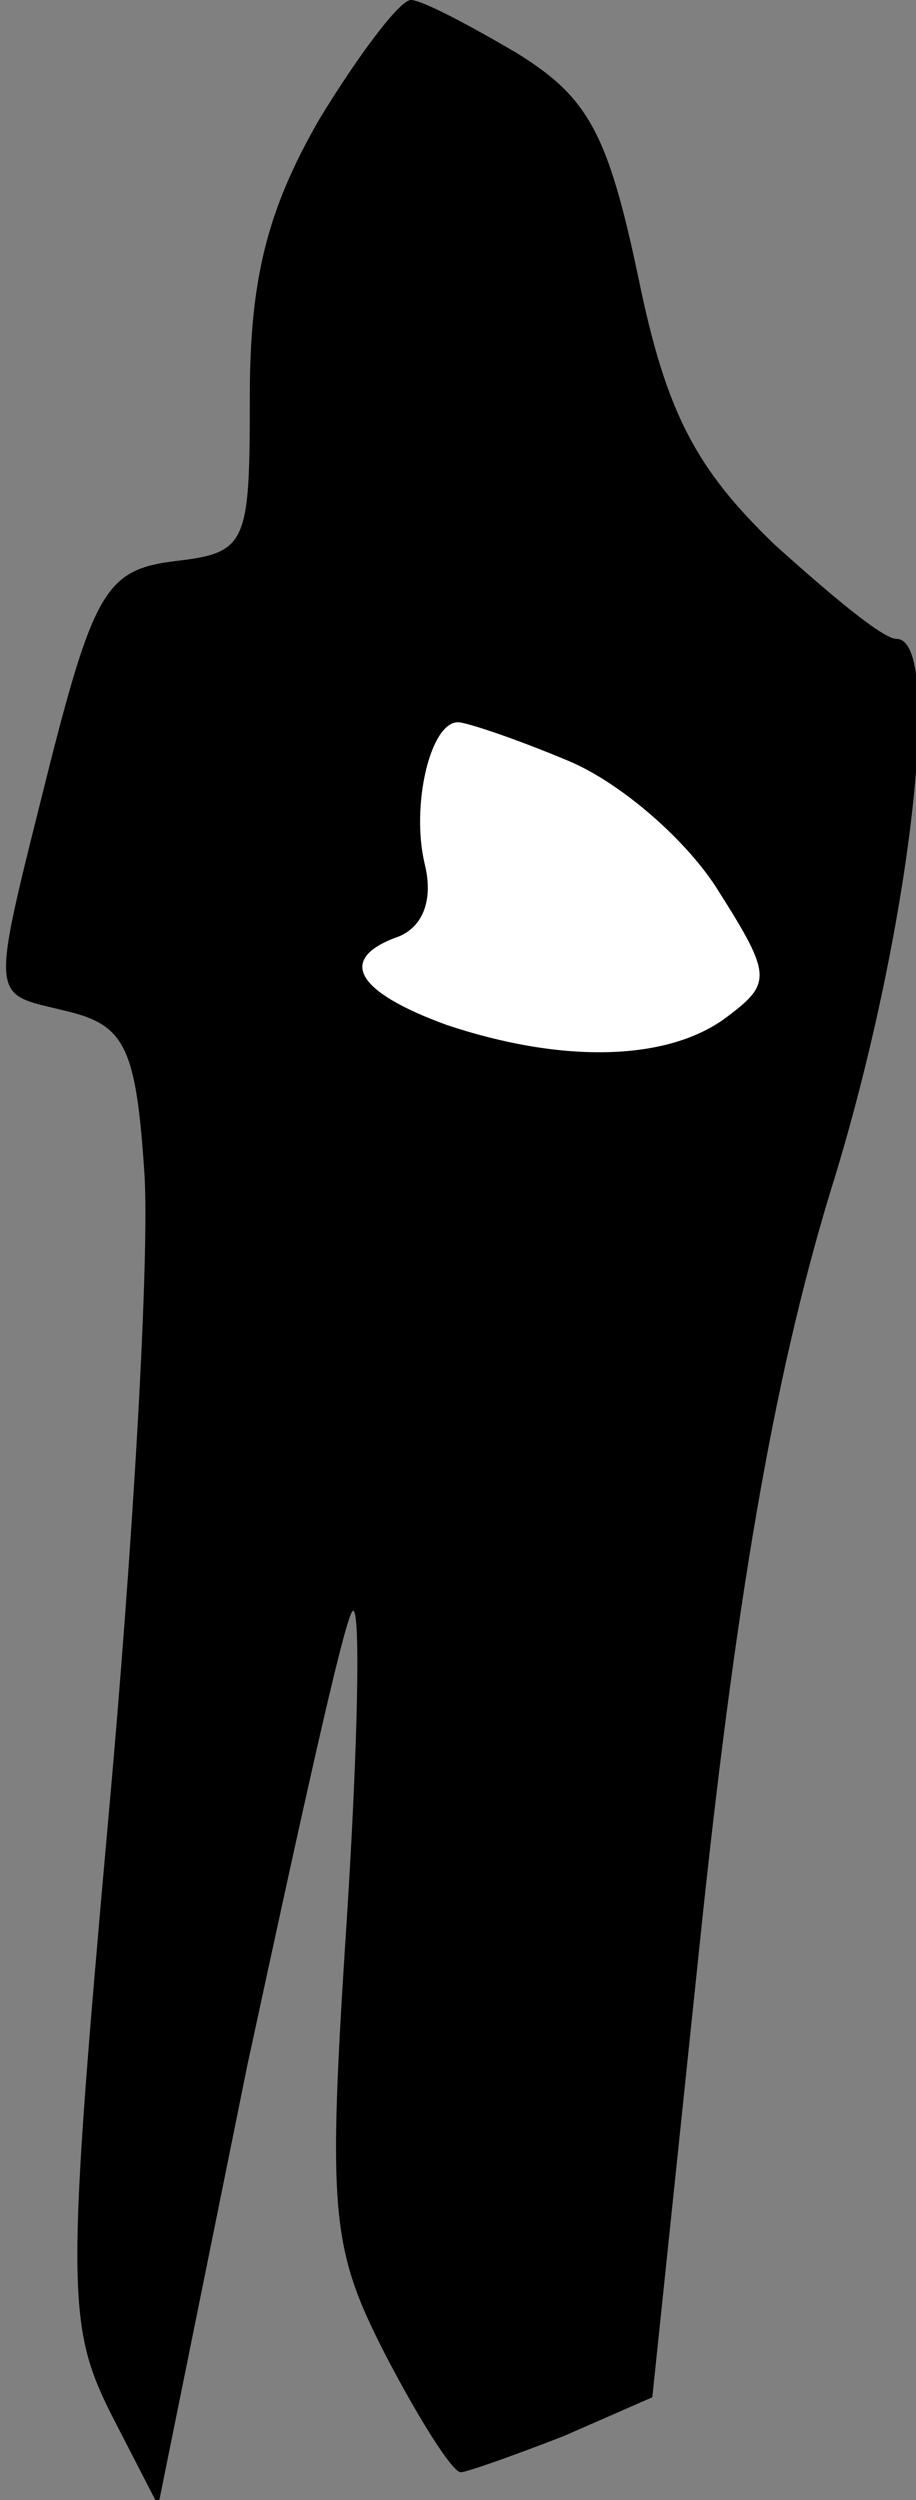 <?xml version="1.0" standalone="no"?>
<!DOCTYPE svg PUBLIC "-//W3C//DTD SVG 20010904//EN"
 "http://www.w3.org/TR/2001/REC-SVG-20010904/DTD/svg10.dtd">
<svg version="1.0" xmlns="http://www.w3.org/2000/svg"
 width="33pt" height="90pt" viewBox="0 0 33 90"
 preserveAspectRatio="xMidYMid meet">
<rect x="0" y="0" width="33" height="90" fill="#808080" stroke="none"/>
<g transform="translate(0,90) scale(0.1,-0.1)"
fill="#000000" stroke="none">
<path fill="#000000" stroke="none" d="M115 857 c-19 -33 -25 -58 -25 -100 0
-53 -1 -56 -27 -59 -24 -3 -29 -10 -45 -73 -22 -88 -22 -82 6 -89 21 -5 25
-13 28 -58 2 -29 -4 -134 -13 -233 -15 -168 -15 -182 1 -214 l17 -33 32 158
c19 88 35 161 38 164 3 3 2 -47 -2 -110 -7 -107 -6 -119 14 -158 12 -23 24
-42 27 -42 2 0 19 6 37 13 l32 14 18 172 c13 122 27 201 48 268 27 89 39 193
22 193 -5 0 -24 16 -44 34 -28 27 -39 47 -49 96 -11 52 -18 65 -44 81 -17 10
-34 19 -38 19 -4 0 -19 -20 -33 -43z"/>
<path fill="#ffffff" stroke="none" d="M205 626 c19 -8 43 -29 54 -47 19 -30
19 -33 3 -45 -21 -16 -59 -17 -101 -3 -33 12 -40 24 -17 32 9 4 12 14 9 26 -5
21 2 51 12 51 3 0 21 -6 40 -14z"/>
</g>
</svg>
